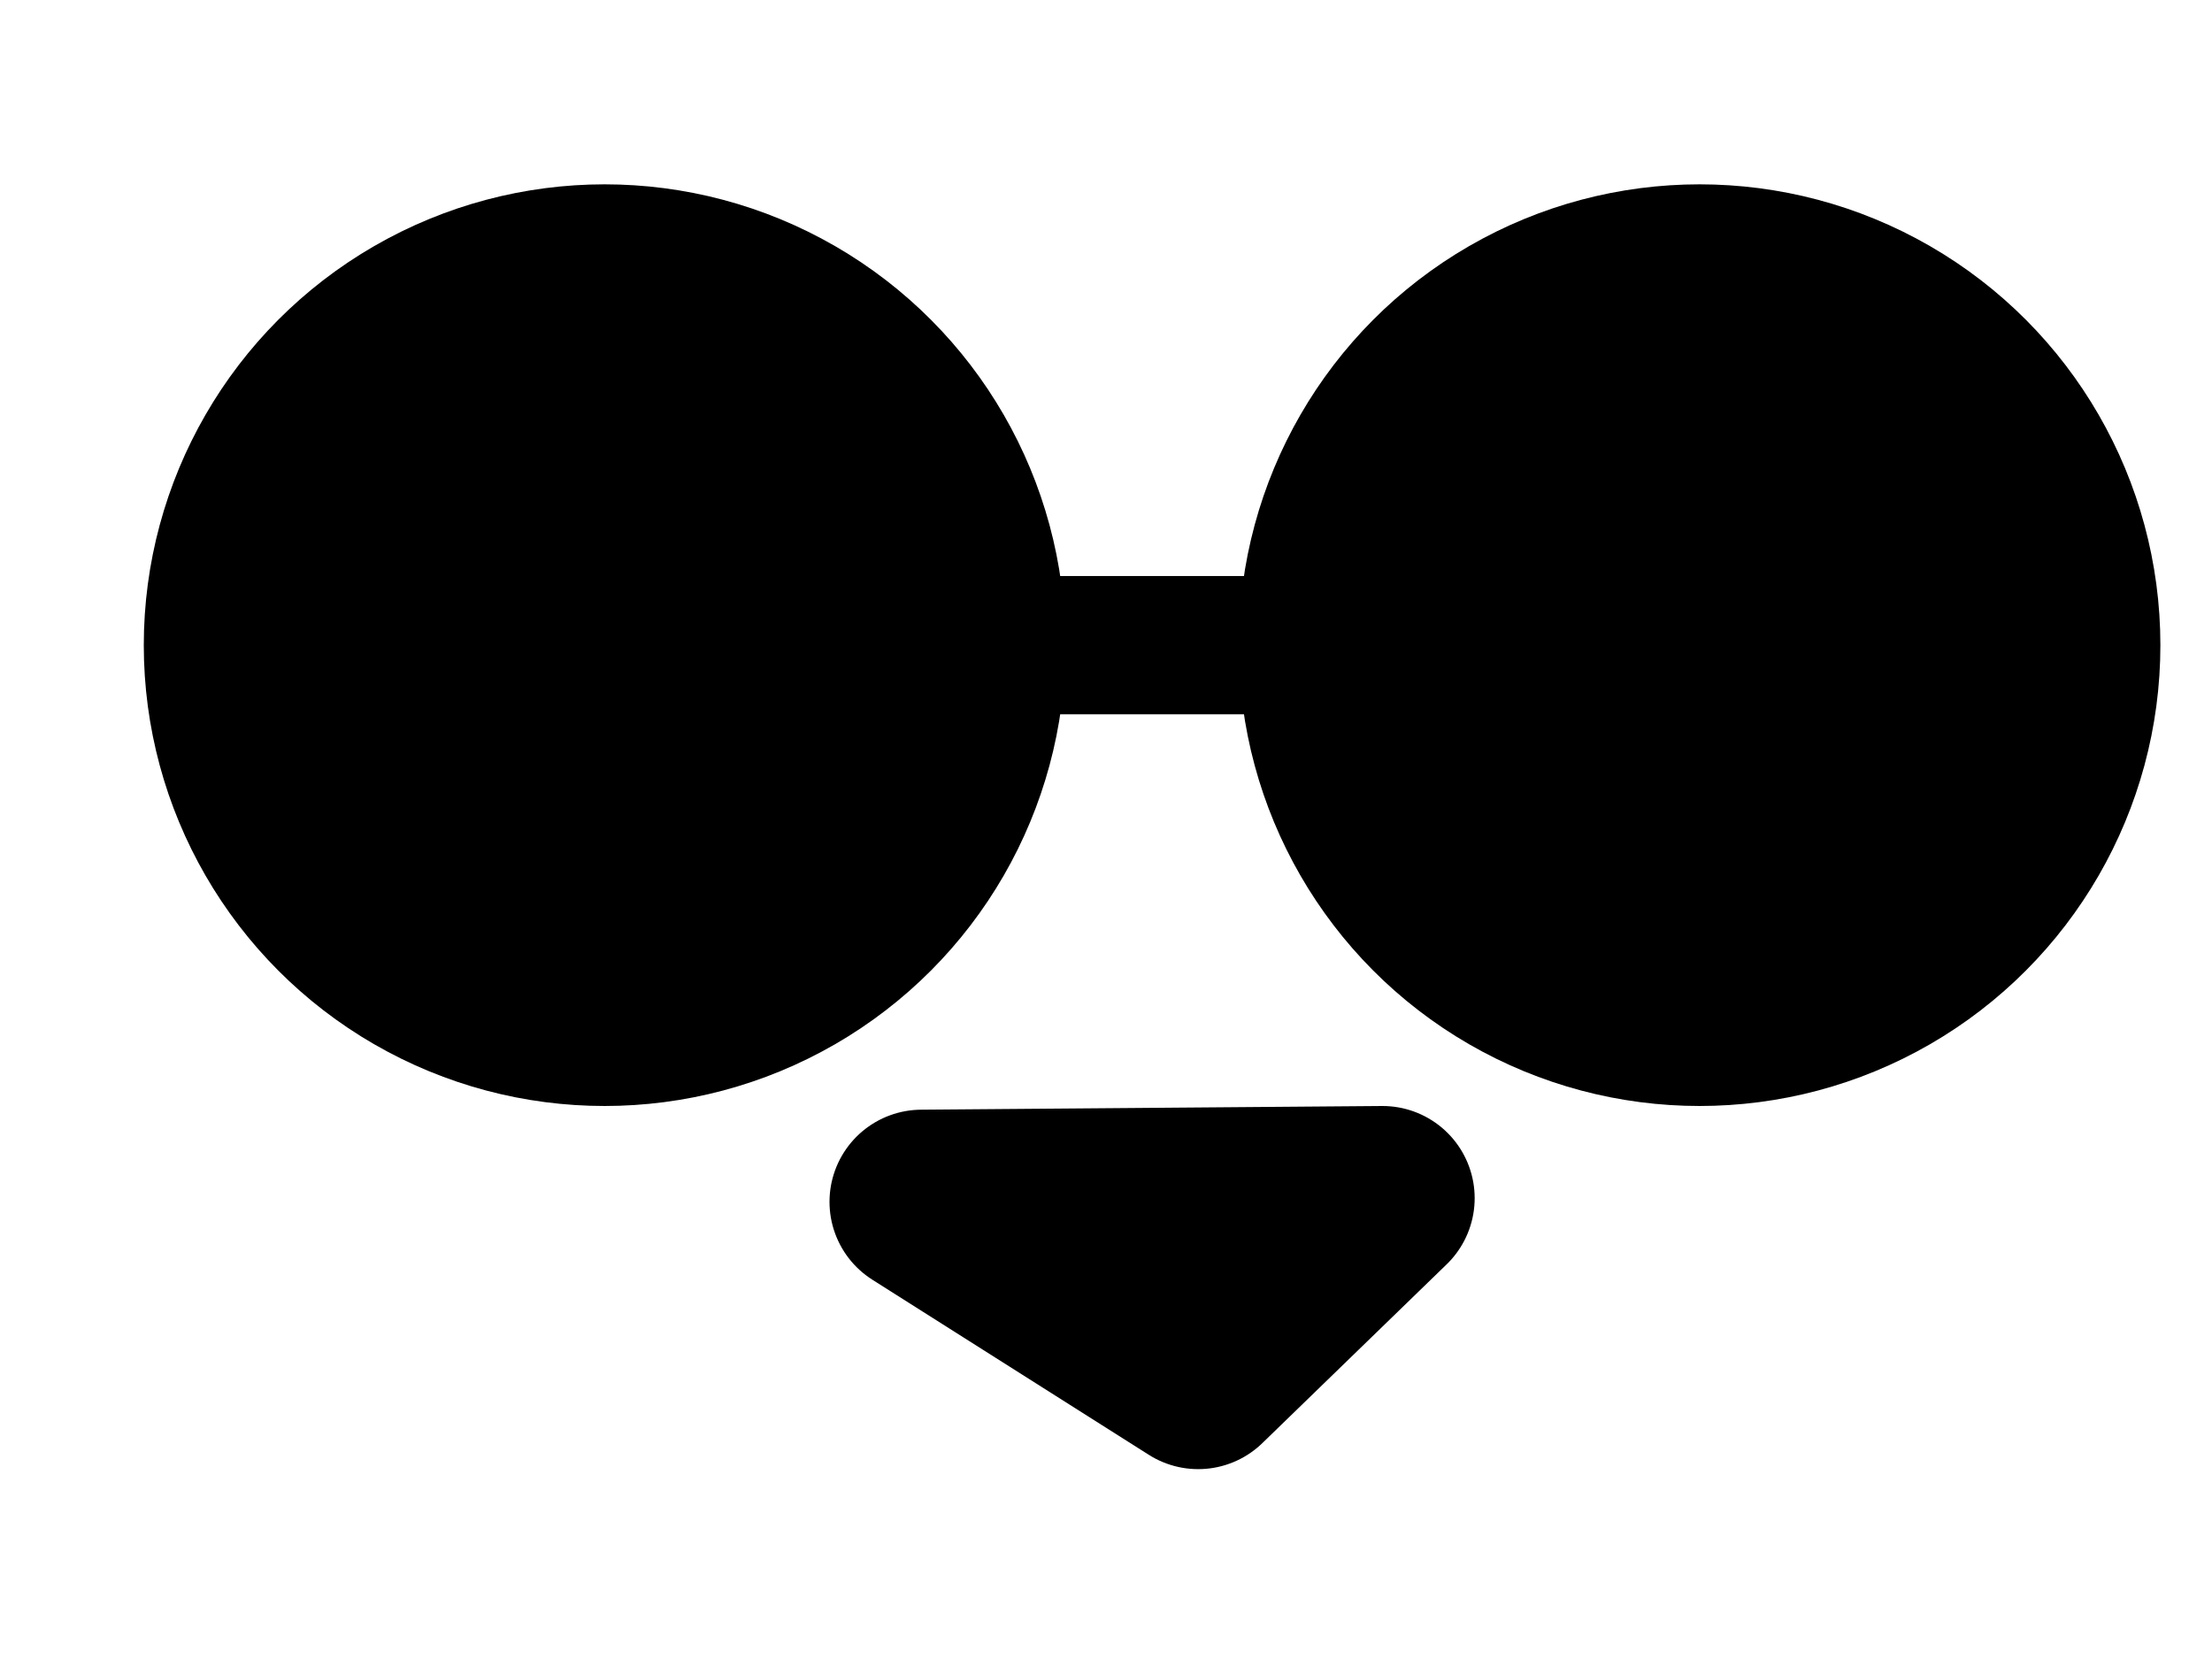 <?xml version="1.0" encoding="utf-8"?>
<!-- Generator: Adobe Illustrator 25.4.1, SVG Export Plug-In . SVG Version: 6.00 Build 0)  -->
<svg version="1.1" id="Layer_1" xmlns="http://www.w3.org/2000/svg" xmlns:xlink="http://www.w3.org/1999/xlink" x="0px" y="0px"
	 viewBox="0 0 12 9" style="enable-background:new 0 0 12 9;" xml:space="preserve">
<style type="text/css">
	.st0{stroke:#000000;stroke-width:0.75;stroke-miterlimit:10;}
	.st1{stroke:#000000;stroke-linecap:round;stroke-linejoin:round;stroke-miterlimit:10;}
</style>
<g>
	<circle cx="3.28" cy="3.5" r="2.5"/>
</g>
<g>
	<circle cx="9.22" cy="3.5" r="2.5"/>
</g>
<line class="st0" x1="5" y1="3.5" x2="8" y2="3.5"/>
<polygon class="st1" points="5,6.52 6.5,7.47 7.5,6.5 "/>
</svg>

